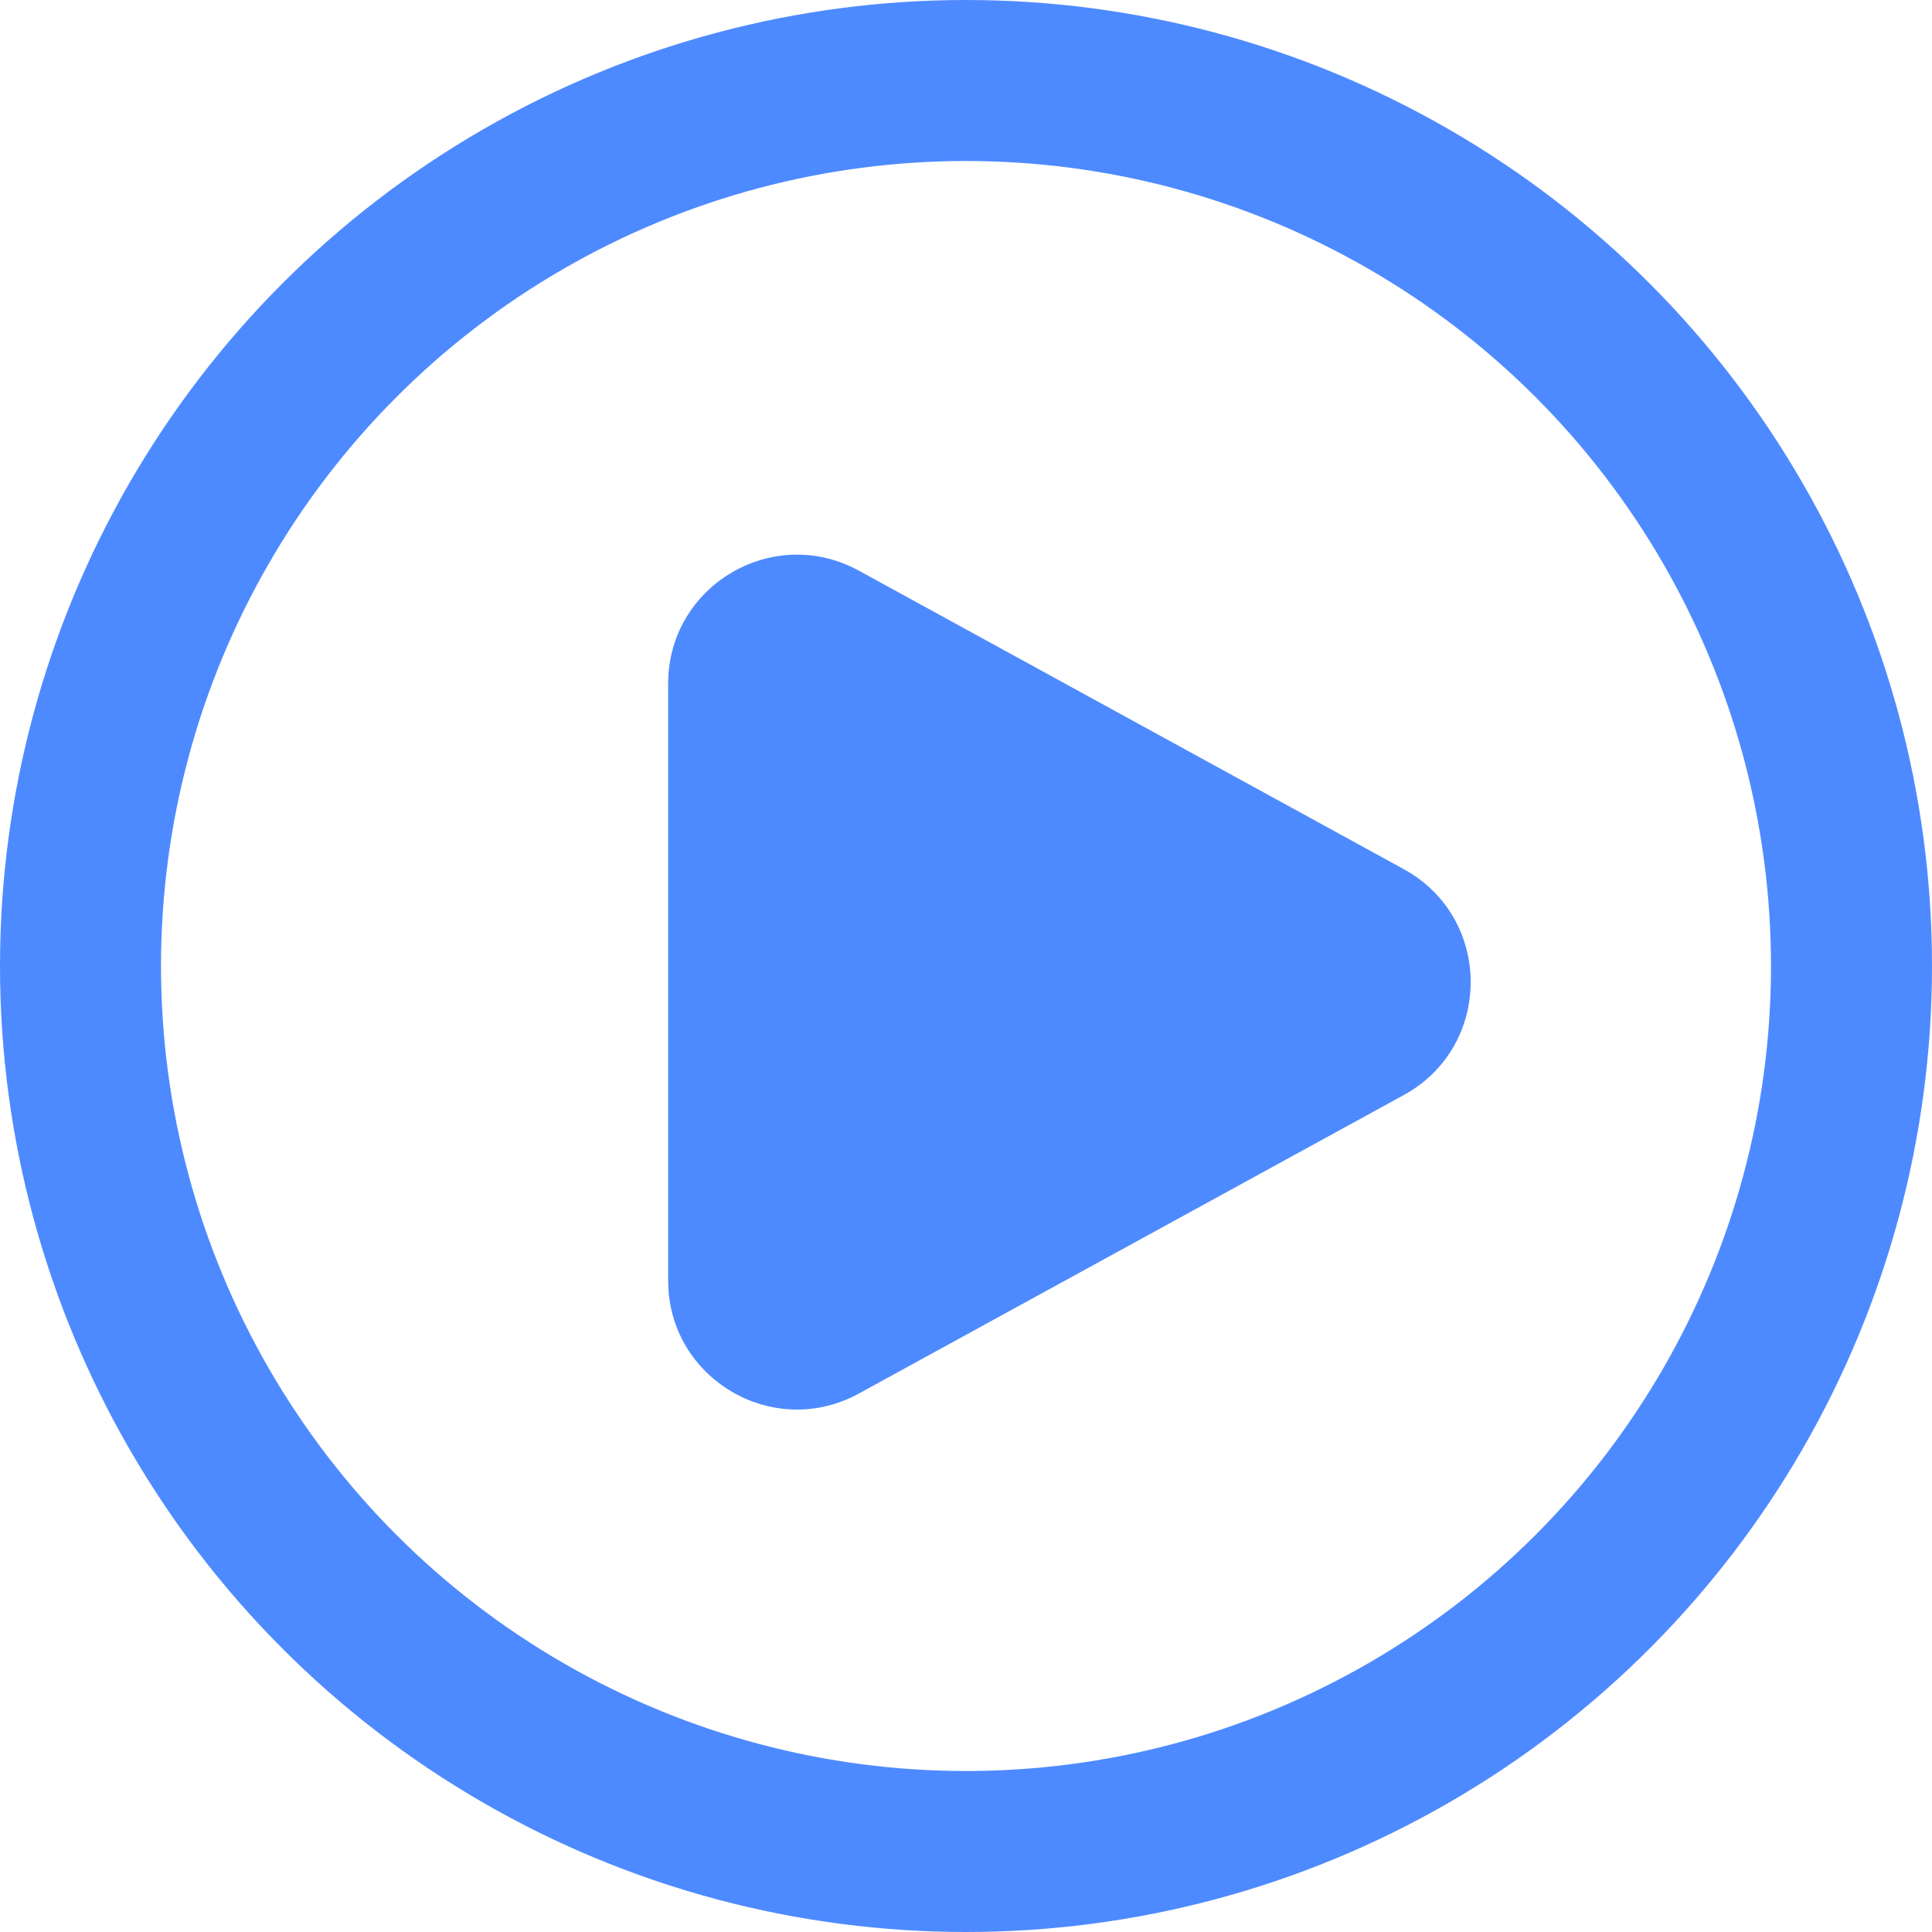 <svg width="60" height="60" viewBox="0 0 60 60" fill="none" xmlns="http://www.w3.org/2000/svg">
<g clip-path="url(#clip0_4071_20251)">
<circle cx="30" cy="30" r="27.5" stroke="#4E8AFF" stroke-width="5"/>
<path d="M43.595 26.992C46.366 28.51 46.366 32.49 43.595 34.008L26.672 43.278C24.006 44.738 20.75 42.809 20.75 39.77L20.75 21.23C20.75 18.191 24.006 16.262 26.672 17.722L43.595 26.992Z" fill="#4E8AFF"/>
</g>
<defs>
<clipPath id="clip0_4071_20251">
<rect width="60" height="60" fill="white"/>
</clipPath>
</defs>
</svg>
